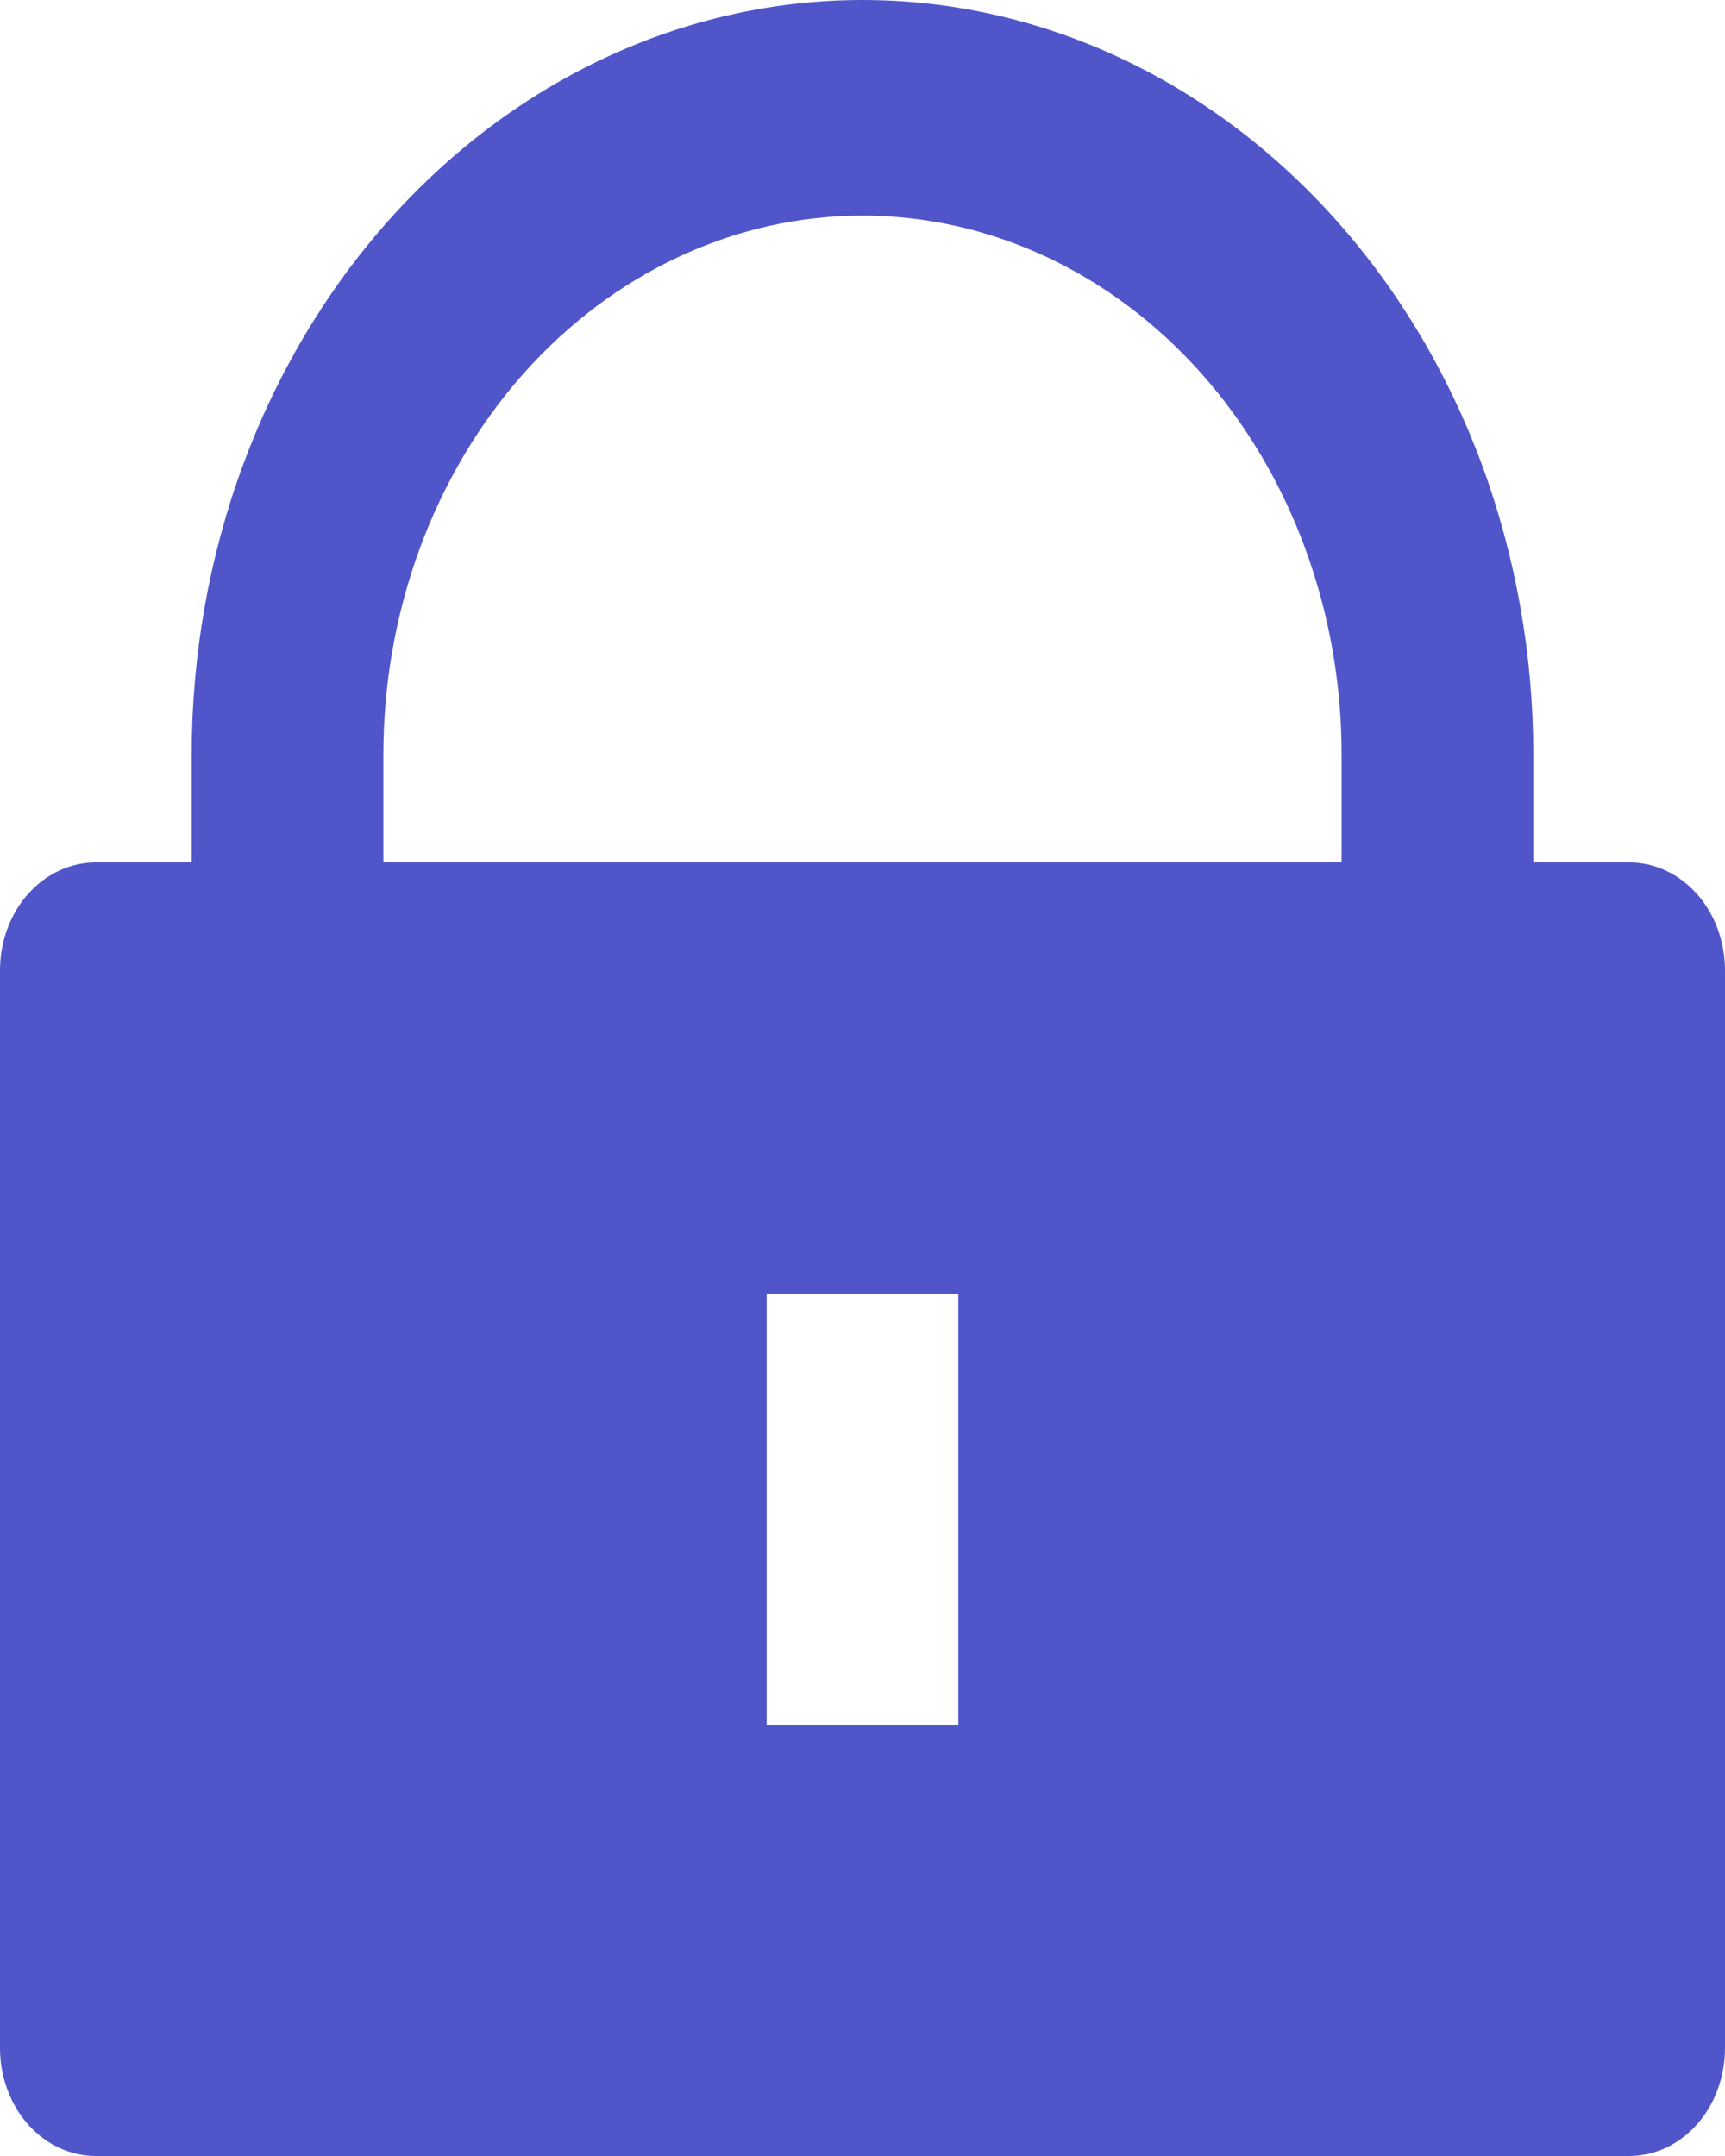 <svg width="16" height="20" viewBox="0 0 16 20" fill="none" xmlns="http://www.w3.org/2000/svg">
<path d="M14.222 8H15.111C15.347 8 15.573 8.105 15.74 8.293C15.906 8.48 16 8.735 16 9V19C16 19.265 15.906 19.52 15.74 19.707C15.573 19.895 15.347 20 15.111 20H0.889C0.653 20 0.427 19.895 0.26 19.707C0.094 19.52 0 19.265 0 19V9C0 8.735 0.094 8.48 0.26 8.293C0.427 8.105 0.653 8 0.889 8H1.778V7C1.778 6.081 1.939 5.17 2.251 4.321C2.564 3.472 3.022 2.7 3.6 2.05C4.178 1.4 4.864 0.885 5.619 0.533C6.374 0.181 7.183 0 8 0C8.817 0 9.626 0.181 10.381 0.533C11.136 0.885 11.822 1.4 12.4 2.05C12.978 2.7 13.436 3.472 13.749 4.321C14.061 5.17 14.222 6.081 14.222 7V8ZM12.444 8V7C12.444 5.674 11.976 4.402 11.143 3.464C10.309 2.527 9.179 2 8 2C6.821 2 5.691 2.527 4.857 3.464C4.024 4.402 3.556 5.674 3.556 7V8H12.444ZM7.111 12V16H8.889V12H7.111Z" fill="#5056CA"/>
</svg>
